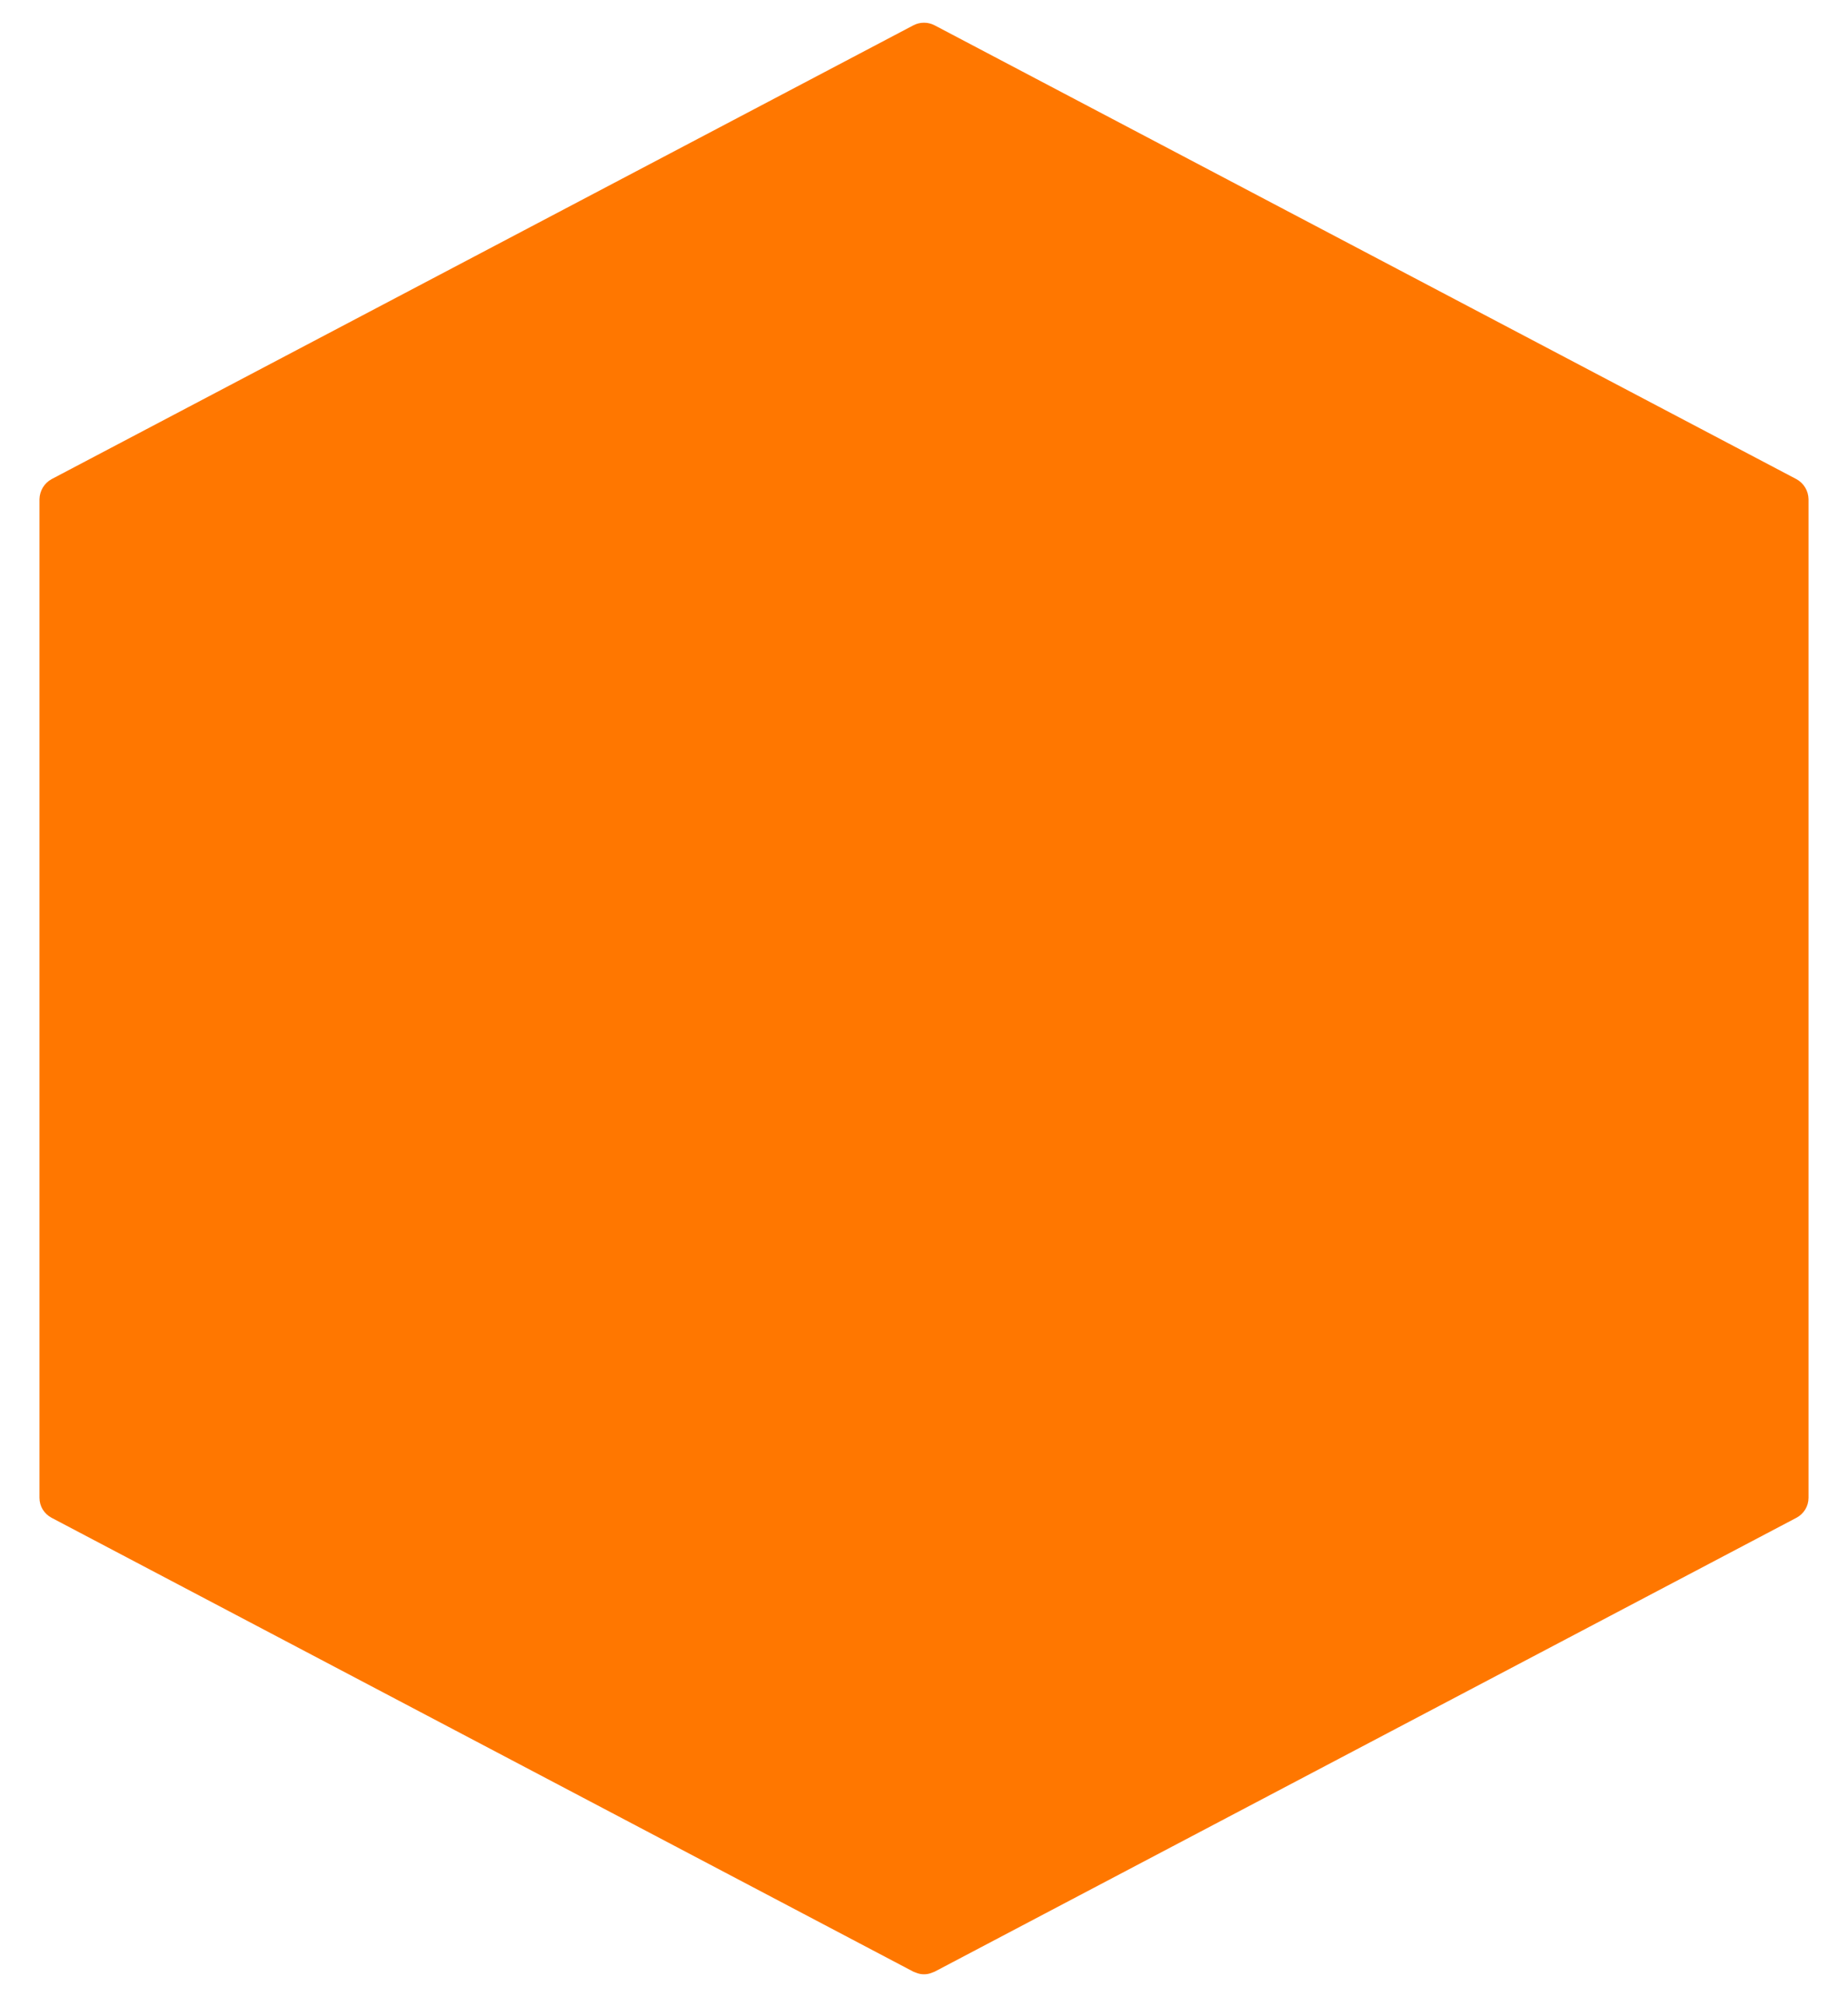 <svg width="25" height="27" viewBox="0 0 25 27" fill="none" xmlns="http://www.w3.org/2000/svg">
<path d="M24.159 6.75V20.25L12.5 26.386L0.841 20.25V6.75L1.583 6.36L12.5 11.966L23.285 6.29L24.159 6.75Z" fill="#FF7700"/>
<path d="M0.841 6.75L12.5 12.886L24.159 6.75L12.5 0.614L0.841 6.75Z" fill="#FF7700"/>
<path d="M24.159 6.75V20.25L12.5 26.386V12.886L24.159 6.75Z" fill="#FF7700"/>
<path d="M24.302 6.478L12.643 0.342C12.599 0.319 12.55 0.307 12.5 0.307C12.45 0.307 12.401 0.319 12.357 0.342L0.698 6.478C0.649 6.505 0.608 6.544 0.579 6.592C0.551 6.64 0.535 6.694 0.534 6.75V20.25C0.534 20.306 0.549 20.361 0.578 20.409C0.607 20.456 0.649 20.495 0.698 20.521L12.357 26.658C12.362 26.66 12.367 26.661 12.373 26.664C12.38 26.667 12.387 26.669 12.394 26.672C12.427 26.686 12.463 26.693 12.5 26.693C12.537 26.693 12.573 26.686 12.607 26.672C12.614 26.669 12.62 26.667 12.627 26.664C12.632 26.662 12.638 26.661 12.643 26.658L24.302 20.521C24.351 20.495 24.393 20.456 24.422 20.408C24.451 20.361 24.466 20.306 24.466 20.25V6.75C24.465 6.694 24.45 6.64 24.421 6.592C24.392 6.544 24.351 6.505 24.302 6.478ZM12.5 0.96L23.5 6.75L12.5 12.54L1.5 6.75L12.5 0.96ZM1.148 7.258L12.193 13.072V25.878L1.148 20.065V7.258ZM23.852 20.065L12.807 25.878V13.072L23.852 7.258V20.065Z" fill="#FF7700"/>
</svg>
